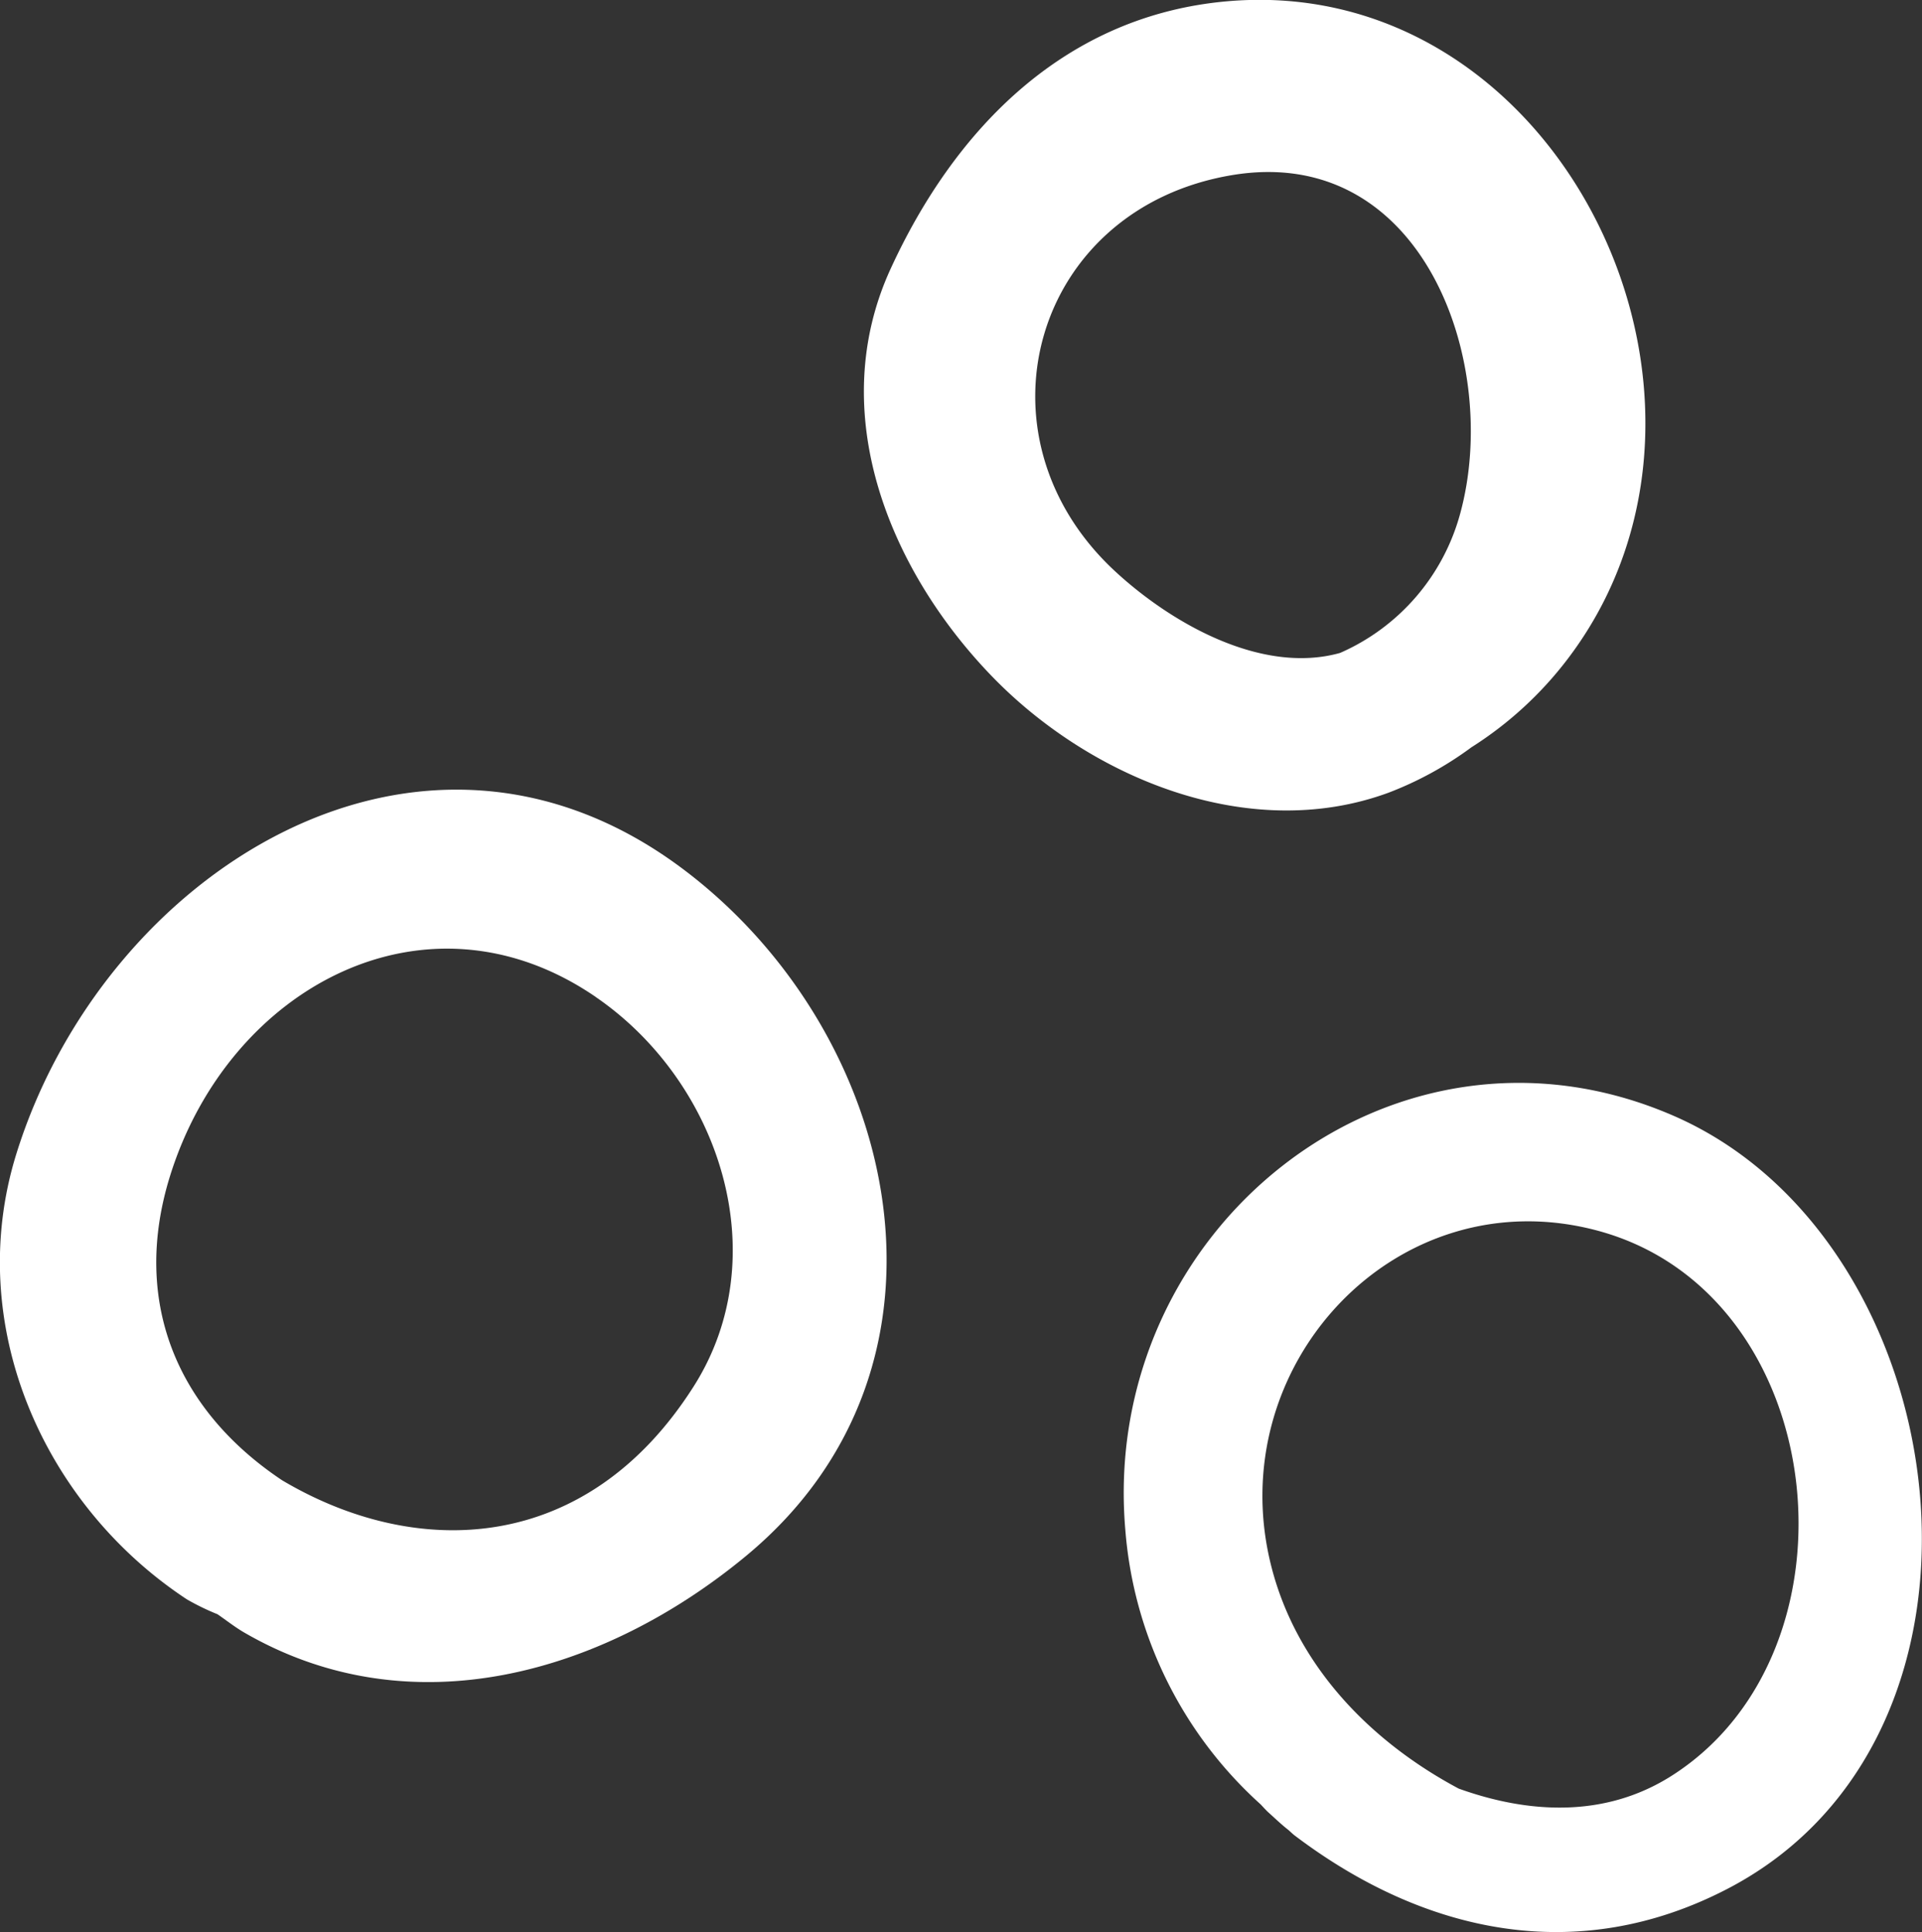 <svg xmlns="http://www.w3.org/2000/svg" width="185.719" height="186.688" viewBox="0 0 185.719 186.688">
  <rect x="0" y="0" width="185.719" height="186.688" fill="#333333" stroke="none"/>
  <defs>
    <style>
      .cls-1 {
        fill: #fff;
        fill-rule: evenodd;
      }
    </style>
  </defs>
  <path id="Shape" class="cls-1" d="M842.2,440.791c-25.563-19.26-56.074.446-64.471,27.509-5.09,16.407,2.543,33.836,16.483,43.022a23.128,23.128,0,0,0,2.957,1.437c0.855,0.587,1.657,1.226,2.567,1.759,16.252,9.432,34.88,3.89,48.5-7.383C870.538,488.69,863.167,456.585,842.2,440.791Zm-8.5,12.314c11.985,8.2,17.517,25.018,9.476,37.654-10.34,16.267-26.782,16.77-39.765,9.054-10.195-6.8-14.6-17.339-10.808-29.452C798.321,452.1,817.4,441.938,833.708,453.105Zm84.58-24.078a35.6,35.6,0,0,0,9.388-8.614c19.251-25.38-1.054-66.937-33.649-63.438-15.273,1.643-25.682,12.432-31.813,25.8-6.337,13.829-.163,29.01,9.728,39.282,9.51,9.88,24.889,16.281,38.388,11.323A33.64,33.64,0,0,0,918.288,429.027ZM895.221,373.7c18.477-3.064,26,18.271,22.023,32.732a20.574,20.574,0,0,1-11.6,13.441c-7.654,2.138-16.454-2.963-21.828-7.973C869.775,398.786,876.013,376.9,895.221,373.7ZM937.876,464.6c-27.153-11.812-55.481,10.972-52.982,40.01a39.918,39.918,0,0,0,13.078,26.527c0.229,0.243.463,0.506,0.7,0.731,0.644,0.573,1.255,1.172,1.945,1.713,0.206,0.167.427,0.4,0.637,0.557,12.573,9.519,27.377,12.654,41.806,5.166C971.855,524.357,965.552,476.644,937.876,464.6Zm-7.337,11.1c22.538,6.07,26.115,40.53,7.206,52.632-6.459,4.136-13.862,3.712-20.638,1.278-8.552-4.562-15.627-11.85-18.082-21.38C894.017,488.8,911.082,470.466,930.539,475.7Z" transform="translate(-776.156 -356.781)"/>
</svg>
